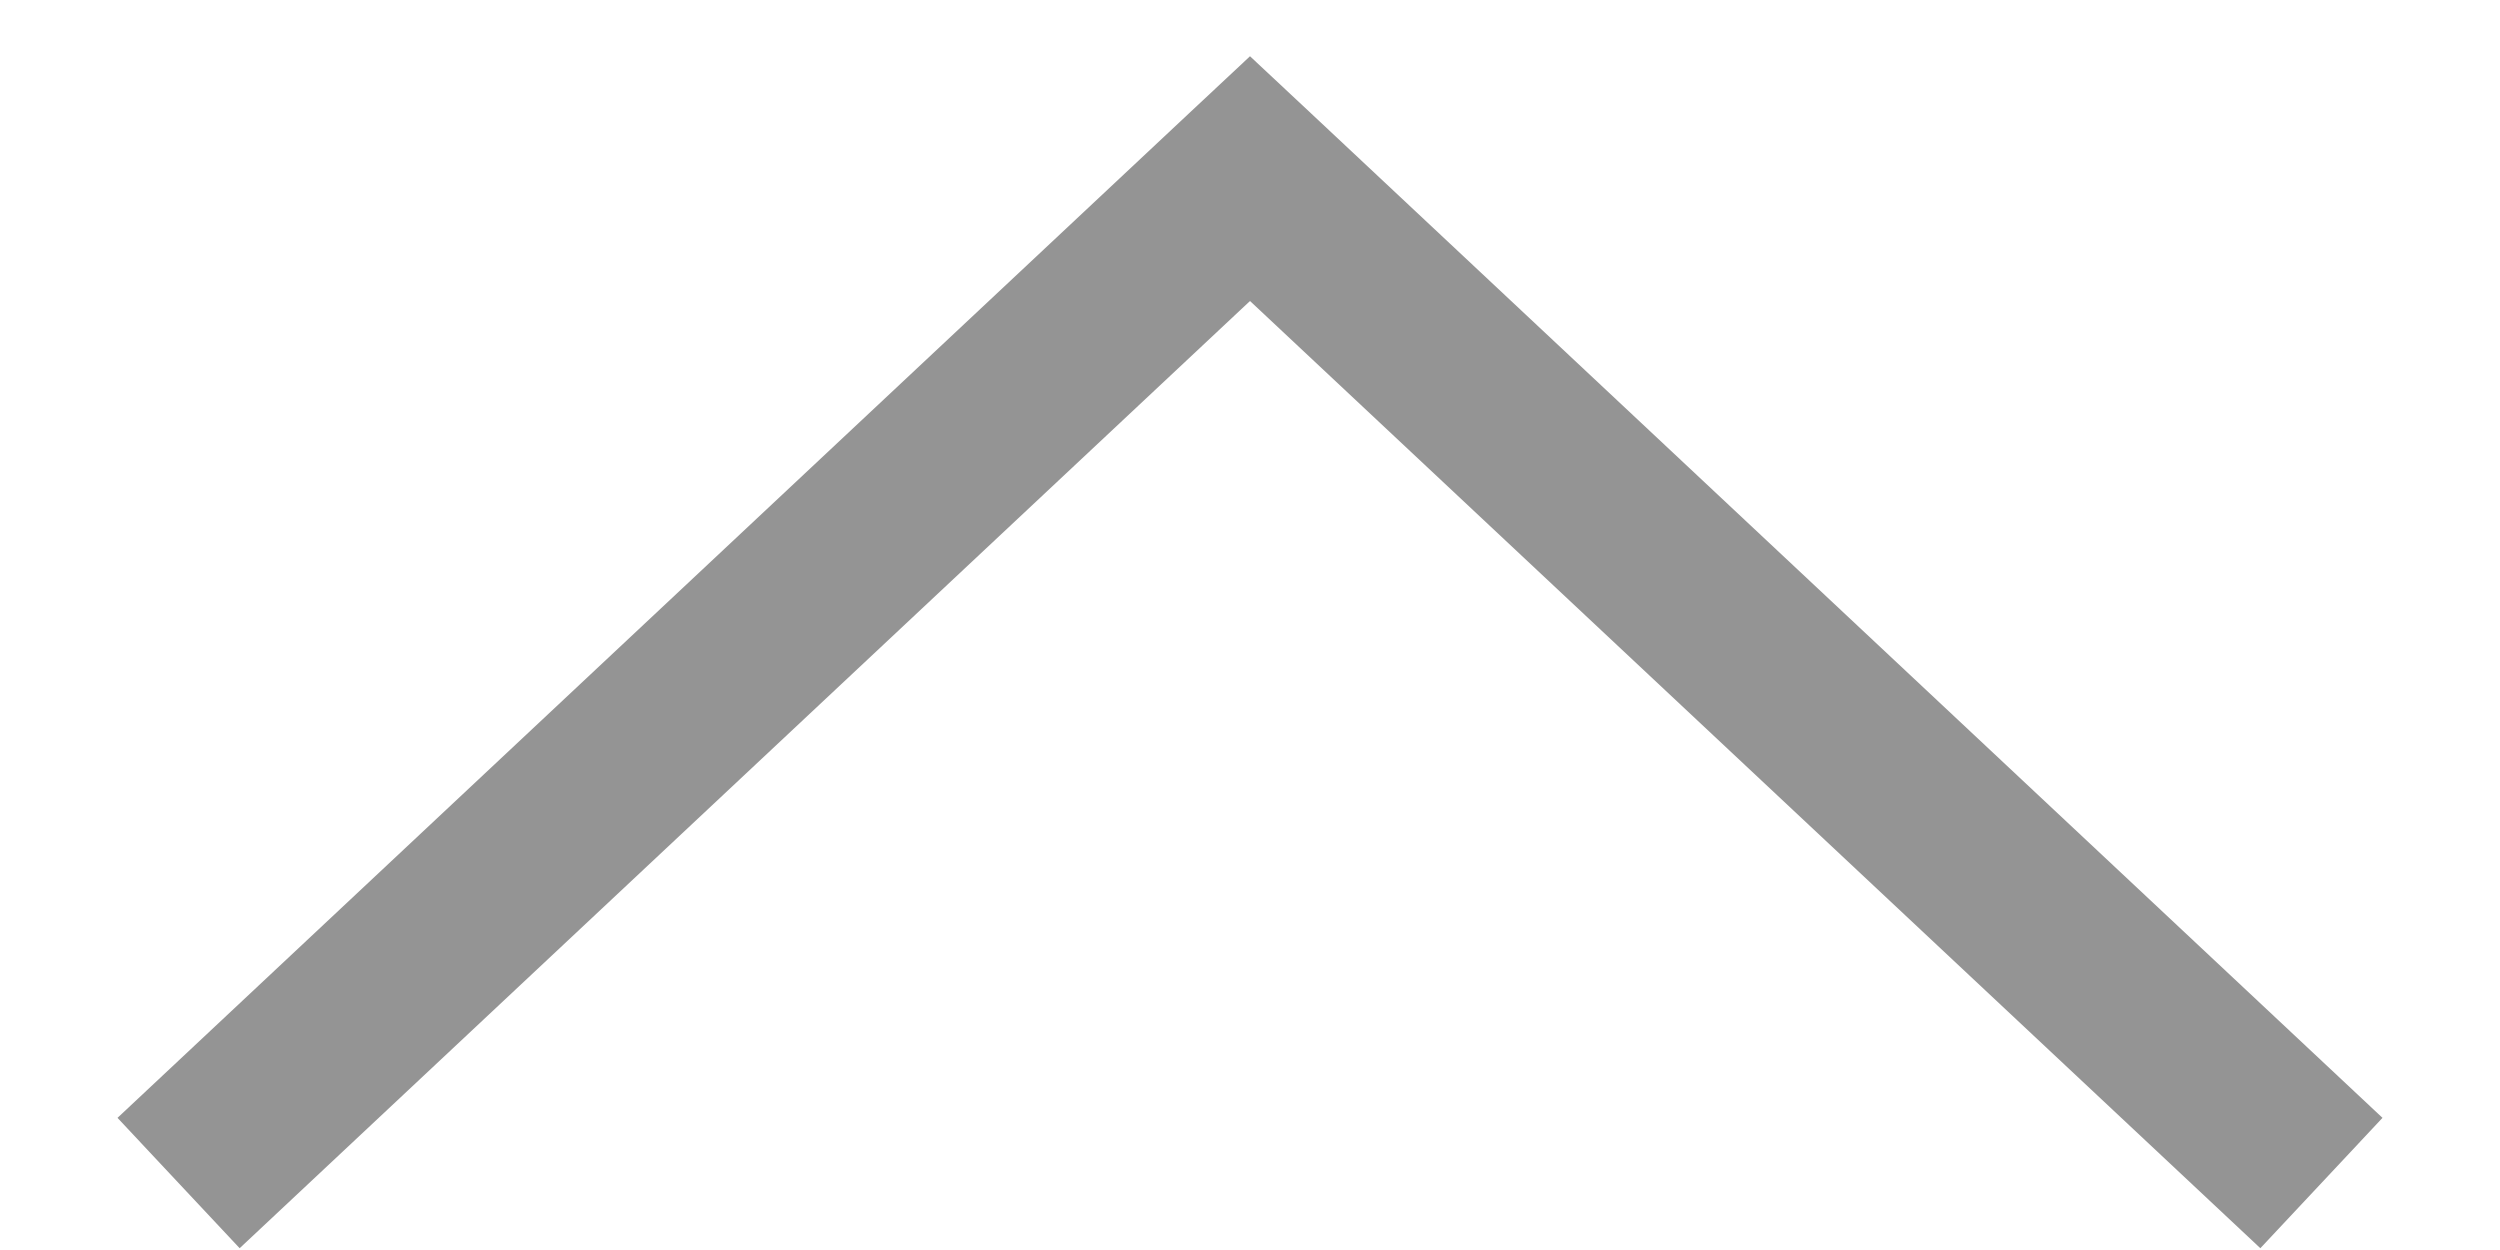 <svg width="14" height="7" viewBox="0 0 14 7" fill="none" xmlns="http://www.w3.org/2000/svg">
<path opacity="0.8" d="M7 1L6.658 0.635L7 0.315L7.342 0.635L7 1ZM0.658 6.26L6.658 0.635L7.342 1.365L1.342 6.99L0.658 6.26ZM7.342 0.635L13.342 6.26L12.658 6.99L6.658 1.365L7.342 0.635Z" fill="#7A7979"/>
</svg>
